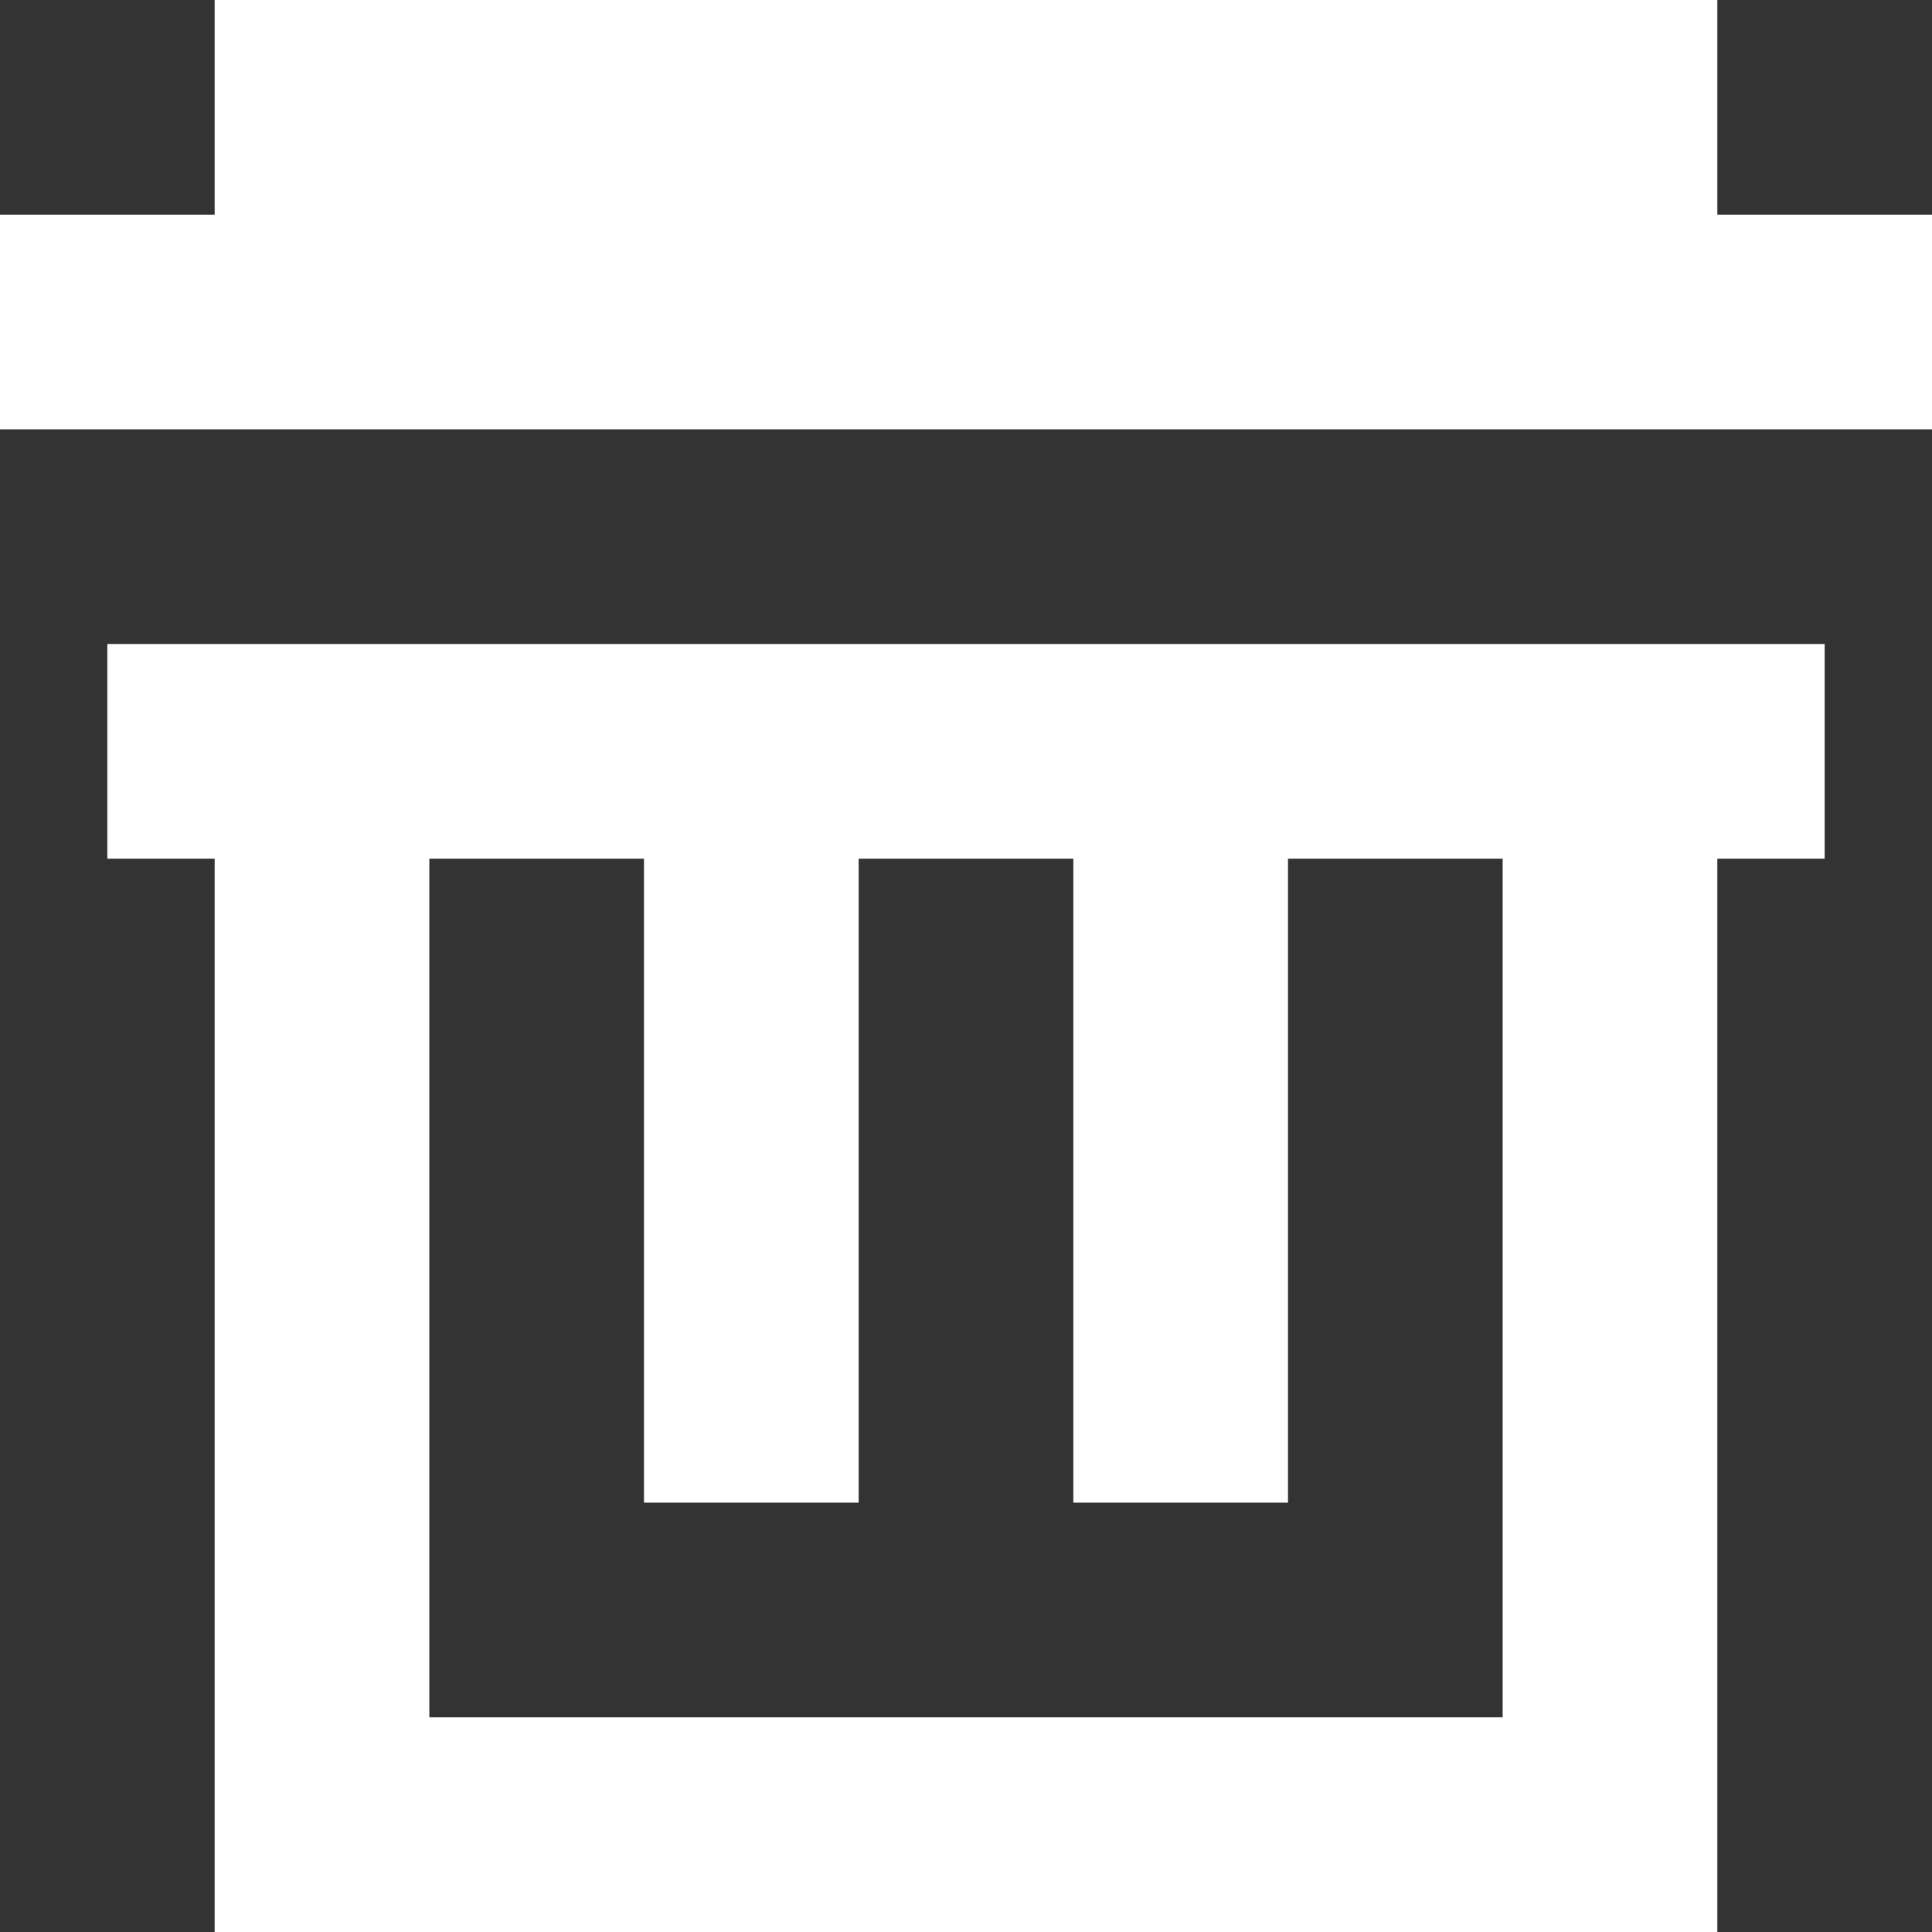 <svg width="18" height="18" viewBox="0 0 18 18" fill="none" xmlns="http://www.w3.org/2000/svg">
<rect x="0" y="0" width="18" height="18" fill="#333333" stroke="none"/>
<path fill-rule="evenodd" clip-rule="evenodd" d="M16 0H2V2H0V4H2H4H14H16H18V2H16V0ZM1 6H2H6H8H10H12H16H17V8H16V18H2V8H1V6ZM12 8H14V16H4V8H6V14H8V8H10V14H12V8Z" fill="white"/>
</svg>
